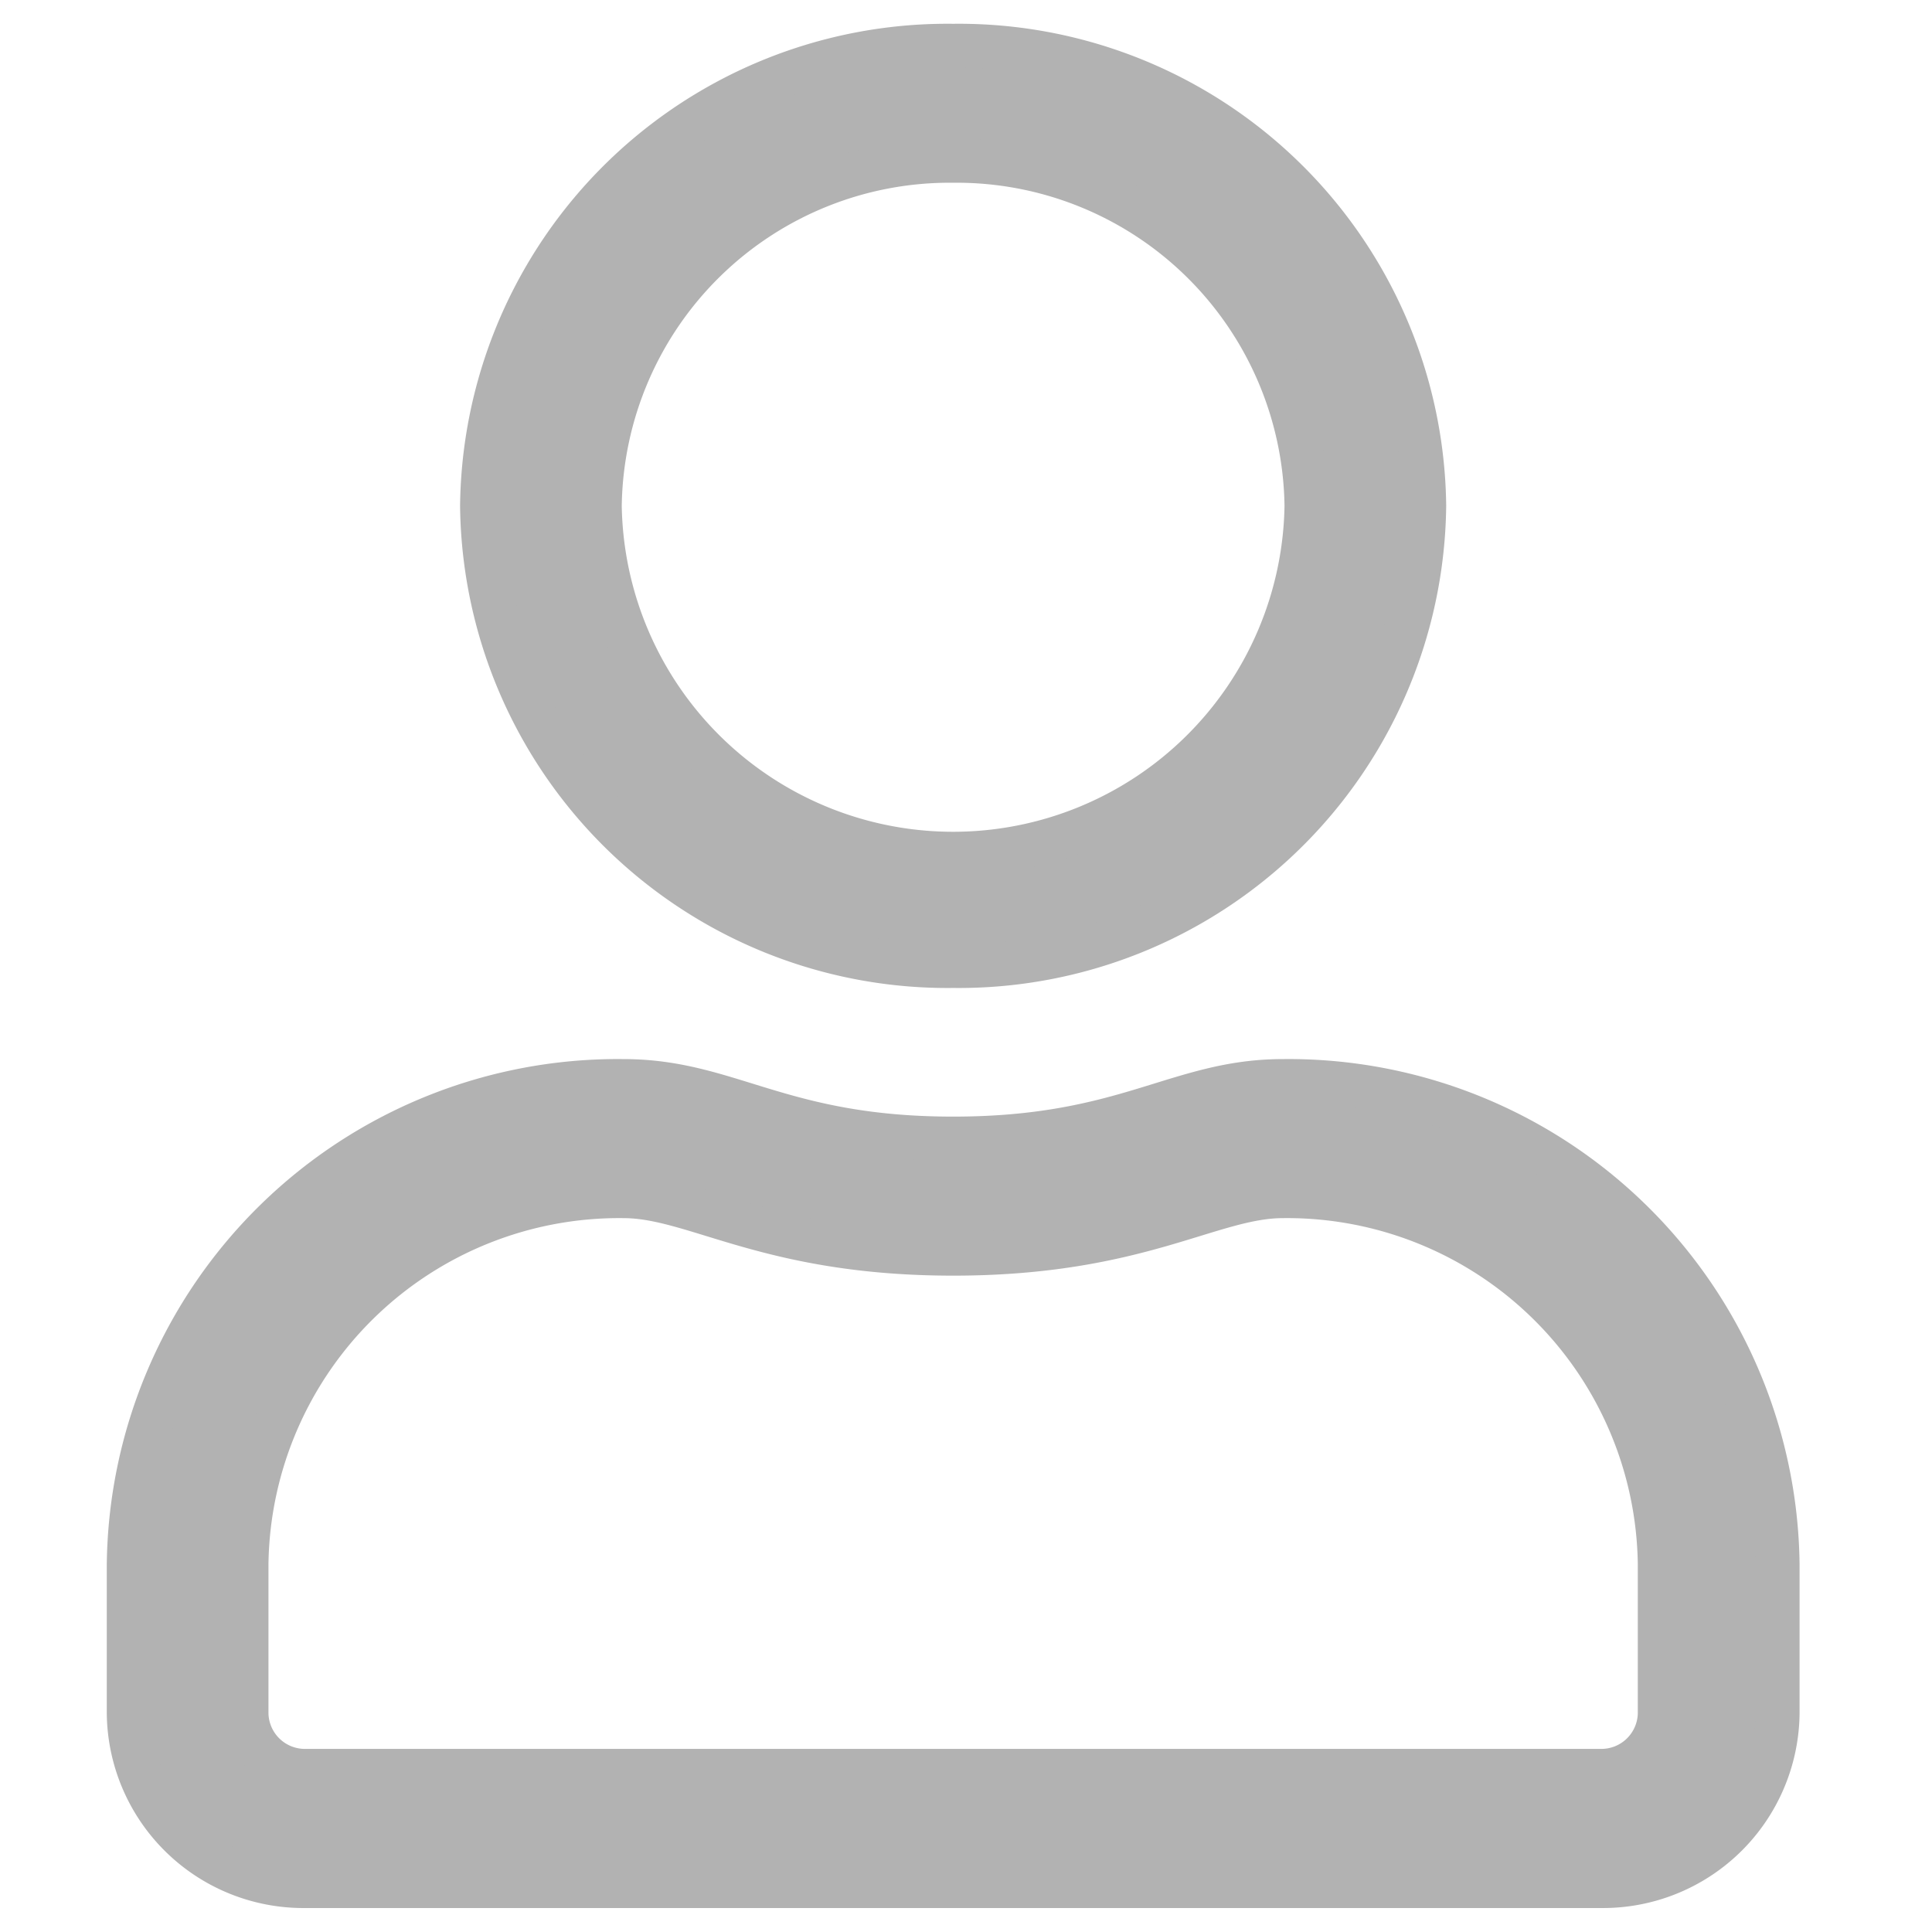 <svg xmlns="http://www.w3.org/2000/svg" width="22" height="22" viewBox="0 0 22 22">
    <g id="prefix__icon_mypage" transform="translate(-152 -114)">
        <path id="prefix__사각형_3" d="M0 0H22V22H0z" data-name="사각형 3" transform="translate(152 114)" style="fill:none"/>
        <path id="prefix__user-light" d="M13.143 11.789c-1.2 0-1.781.655-3.755.655s-2.548-.655-3.755-.655A5.57 5.57 0 000 17.291v1.7a1.989 1.989 0 002.012 1.965h14.752a1.989 1.989 0 002.012-1.965v-1.7a5.57 5.57 0 00-5.633-5.502zm4.291 7.2a.665.665 0 01-.671.655H2.012a.665.665 0 01-.671-.655v-1.7A4.245 4.245 0 015.633 13.1c.821 0 1.639.655 3.755.655s2.934-.655 3.755-.655a4.245 4.245 0 014.291 4.192zm-8.046-8.51a5.3 5.3 0 005.364-5.24A5.3 5.3 0 009.388 0a5.3 5.3 0 00-5.365 5.24 5.3 5.3 0 005.365 5.239zm0-9.169a3.984 3.984 0 014.023 3.93 4.024 4.024 0 01-8.047 0 3.984 3.984 0 014.024-3.93z" transform="translate(153.466 114.521)" style="fill:#b2b2b2;stroke:#b2b2b2;stroke-width:.5px"/>
    </g>
</svg>
